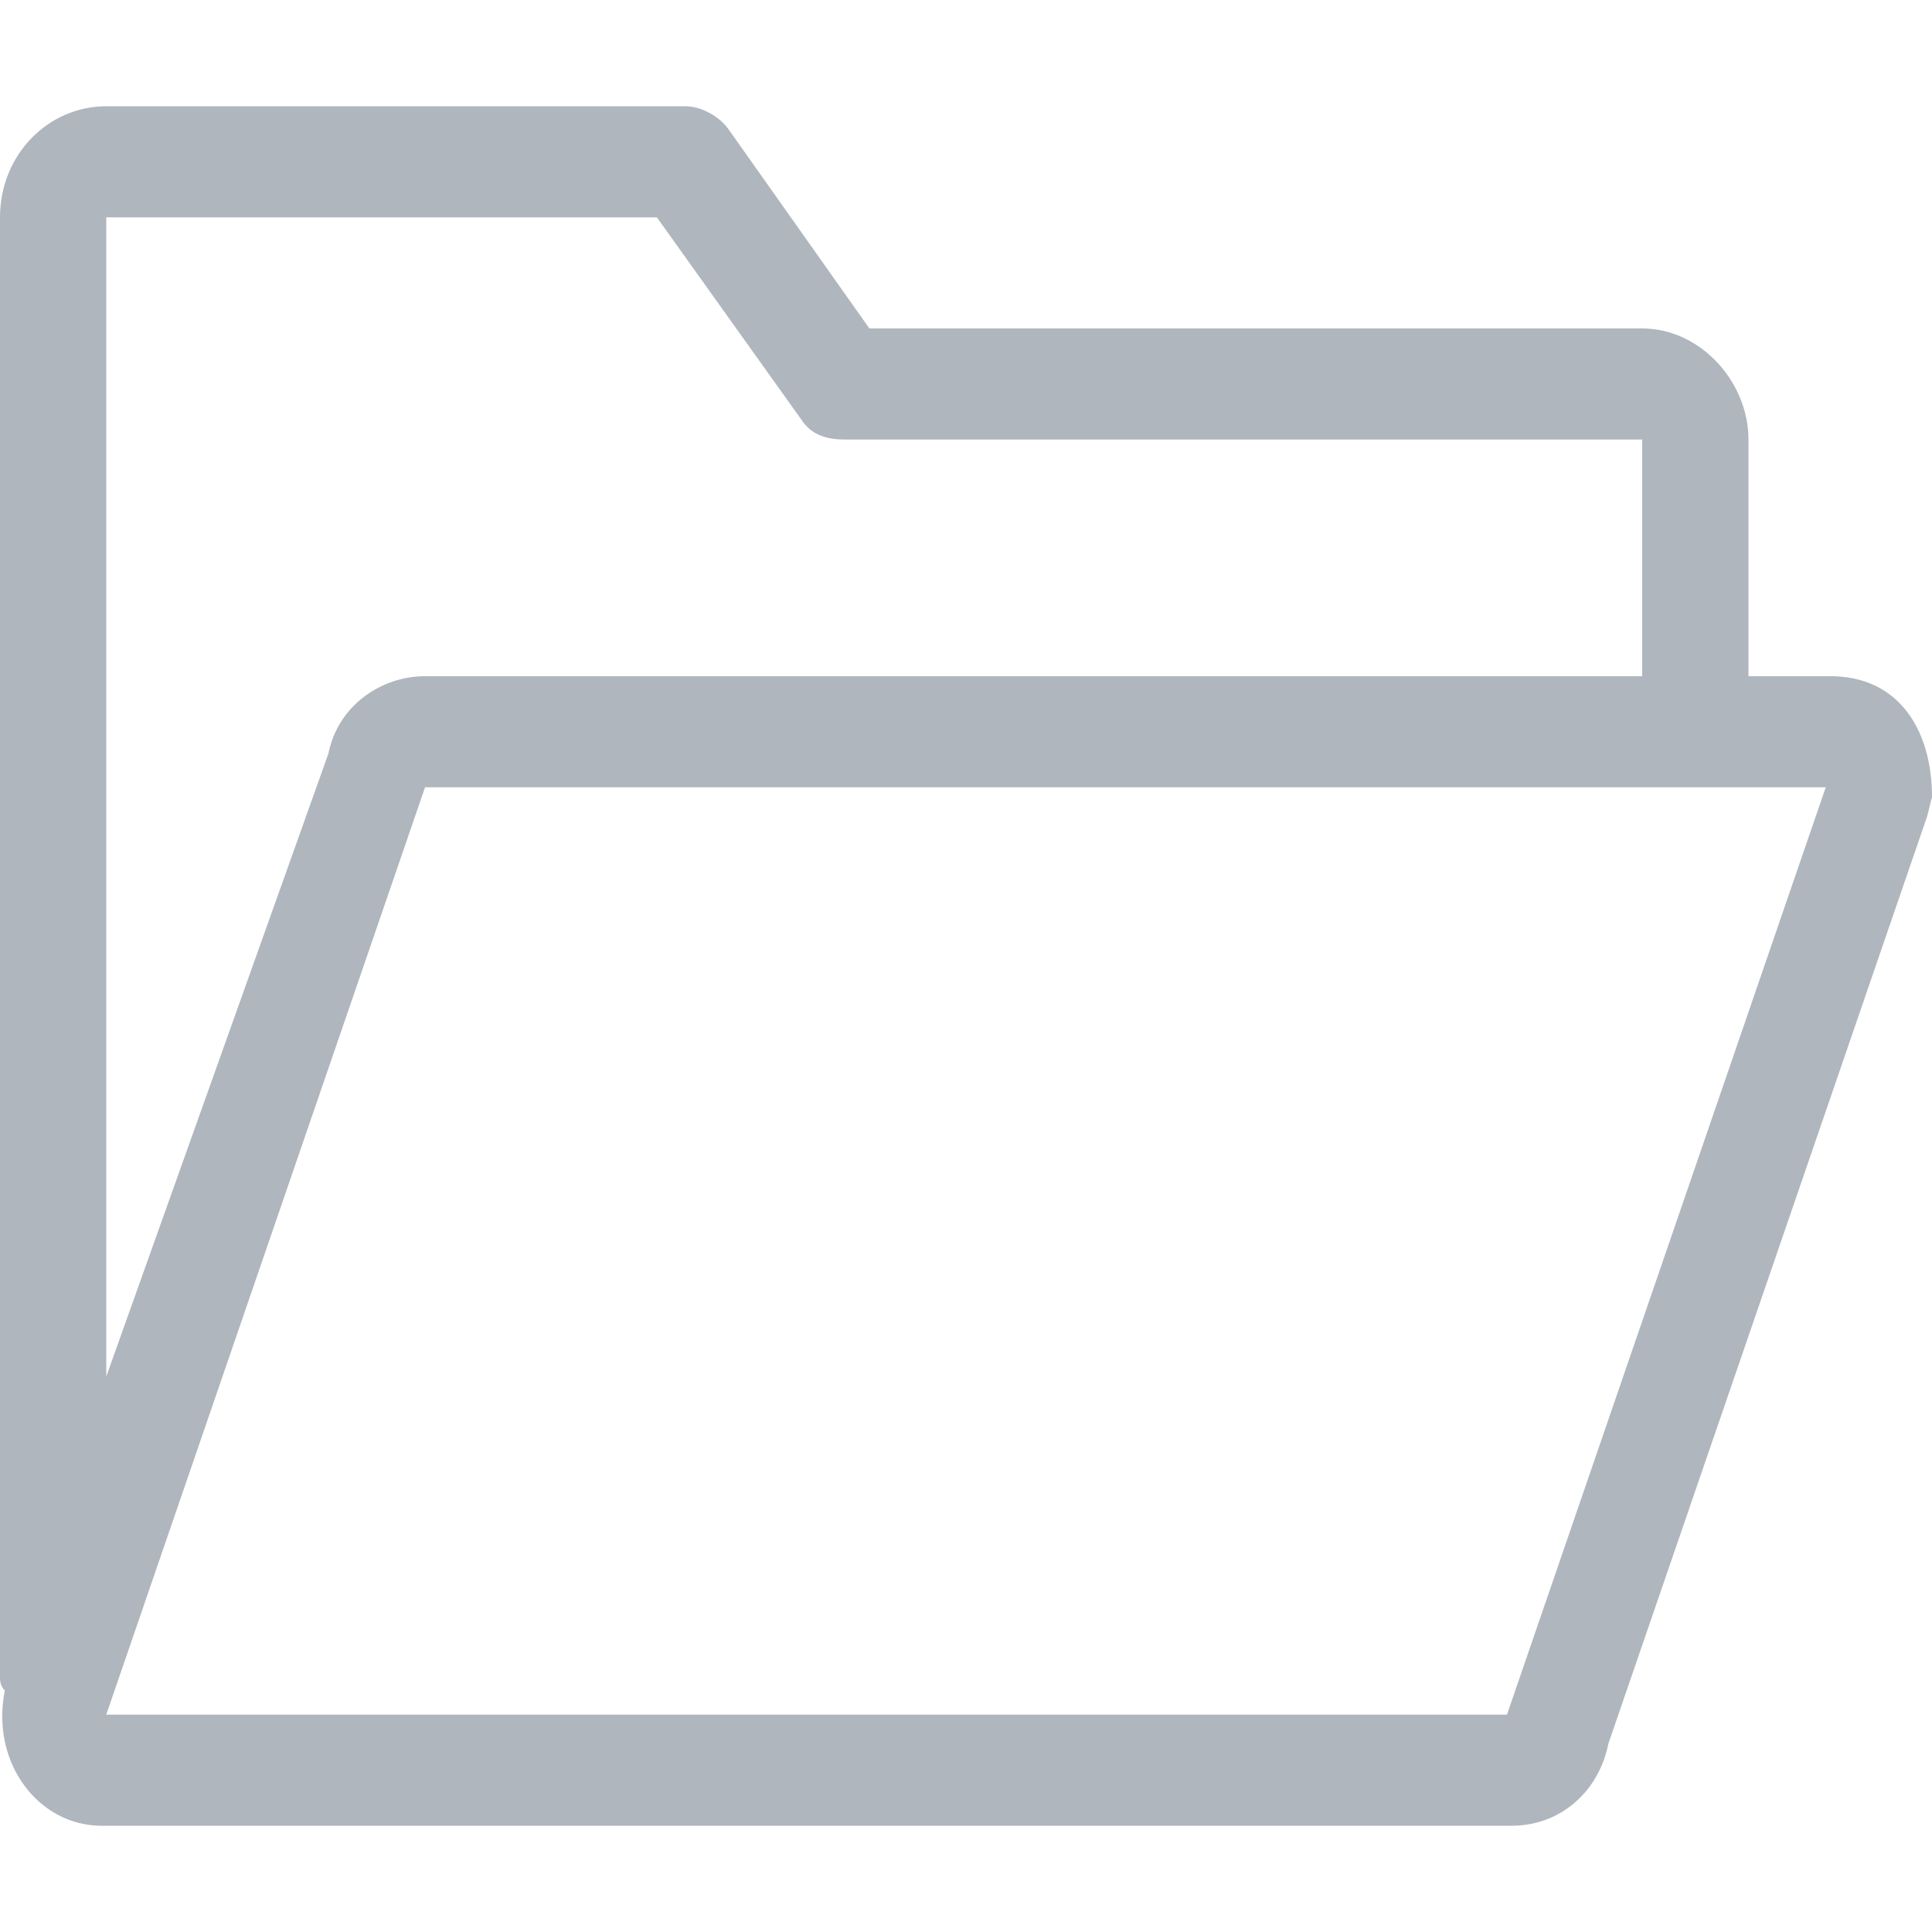 <?xml version="1.0"?><svg width="40" height="40" viewBox="0 0 40 40" xmlns="http://www.w3.org/2000/svg"><path d="m8.8 16.3c0 0 0-0.1 0 0h0z m29.1 0h0 0z m-37.8 18.7c-0.1-0.1-0.1-0.2-0.1-0.3v-30.2c0-1.3 1-2.3 2.2-2.3h12c0.3 0 0.7 0.2 0.9 0.5l2.9 4.1h16c1.2 0 2.2 1.1 2.2 2.3l0 4.9h1.7c1.4 0 2.1 1.1 2.1 2.5l-0.1 0.4-6.6 19.2c-0.2 1-1 1.7-2 1.7h-29.2c-1.3 0-2.3-1.3-2-2.8z m2.1-6.5l4.6-12.9c0.2-1 1.1-1.6 2-1.6h25.2l0-4.9c0 0-16.5 0-16.5 0-0.4 0-0.7-0.1-0.9-0.4l-3-4.2h-11.4c0 0 0 24 0 24z m6.6-12.2l-6.6 19.2h29l6.6-19.2h-29z" fill="#B0B6BE"></path></svg>